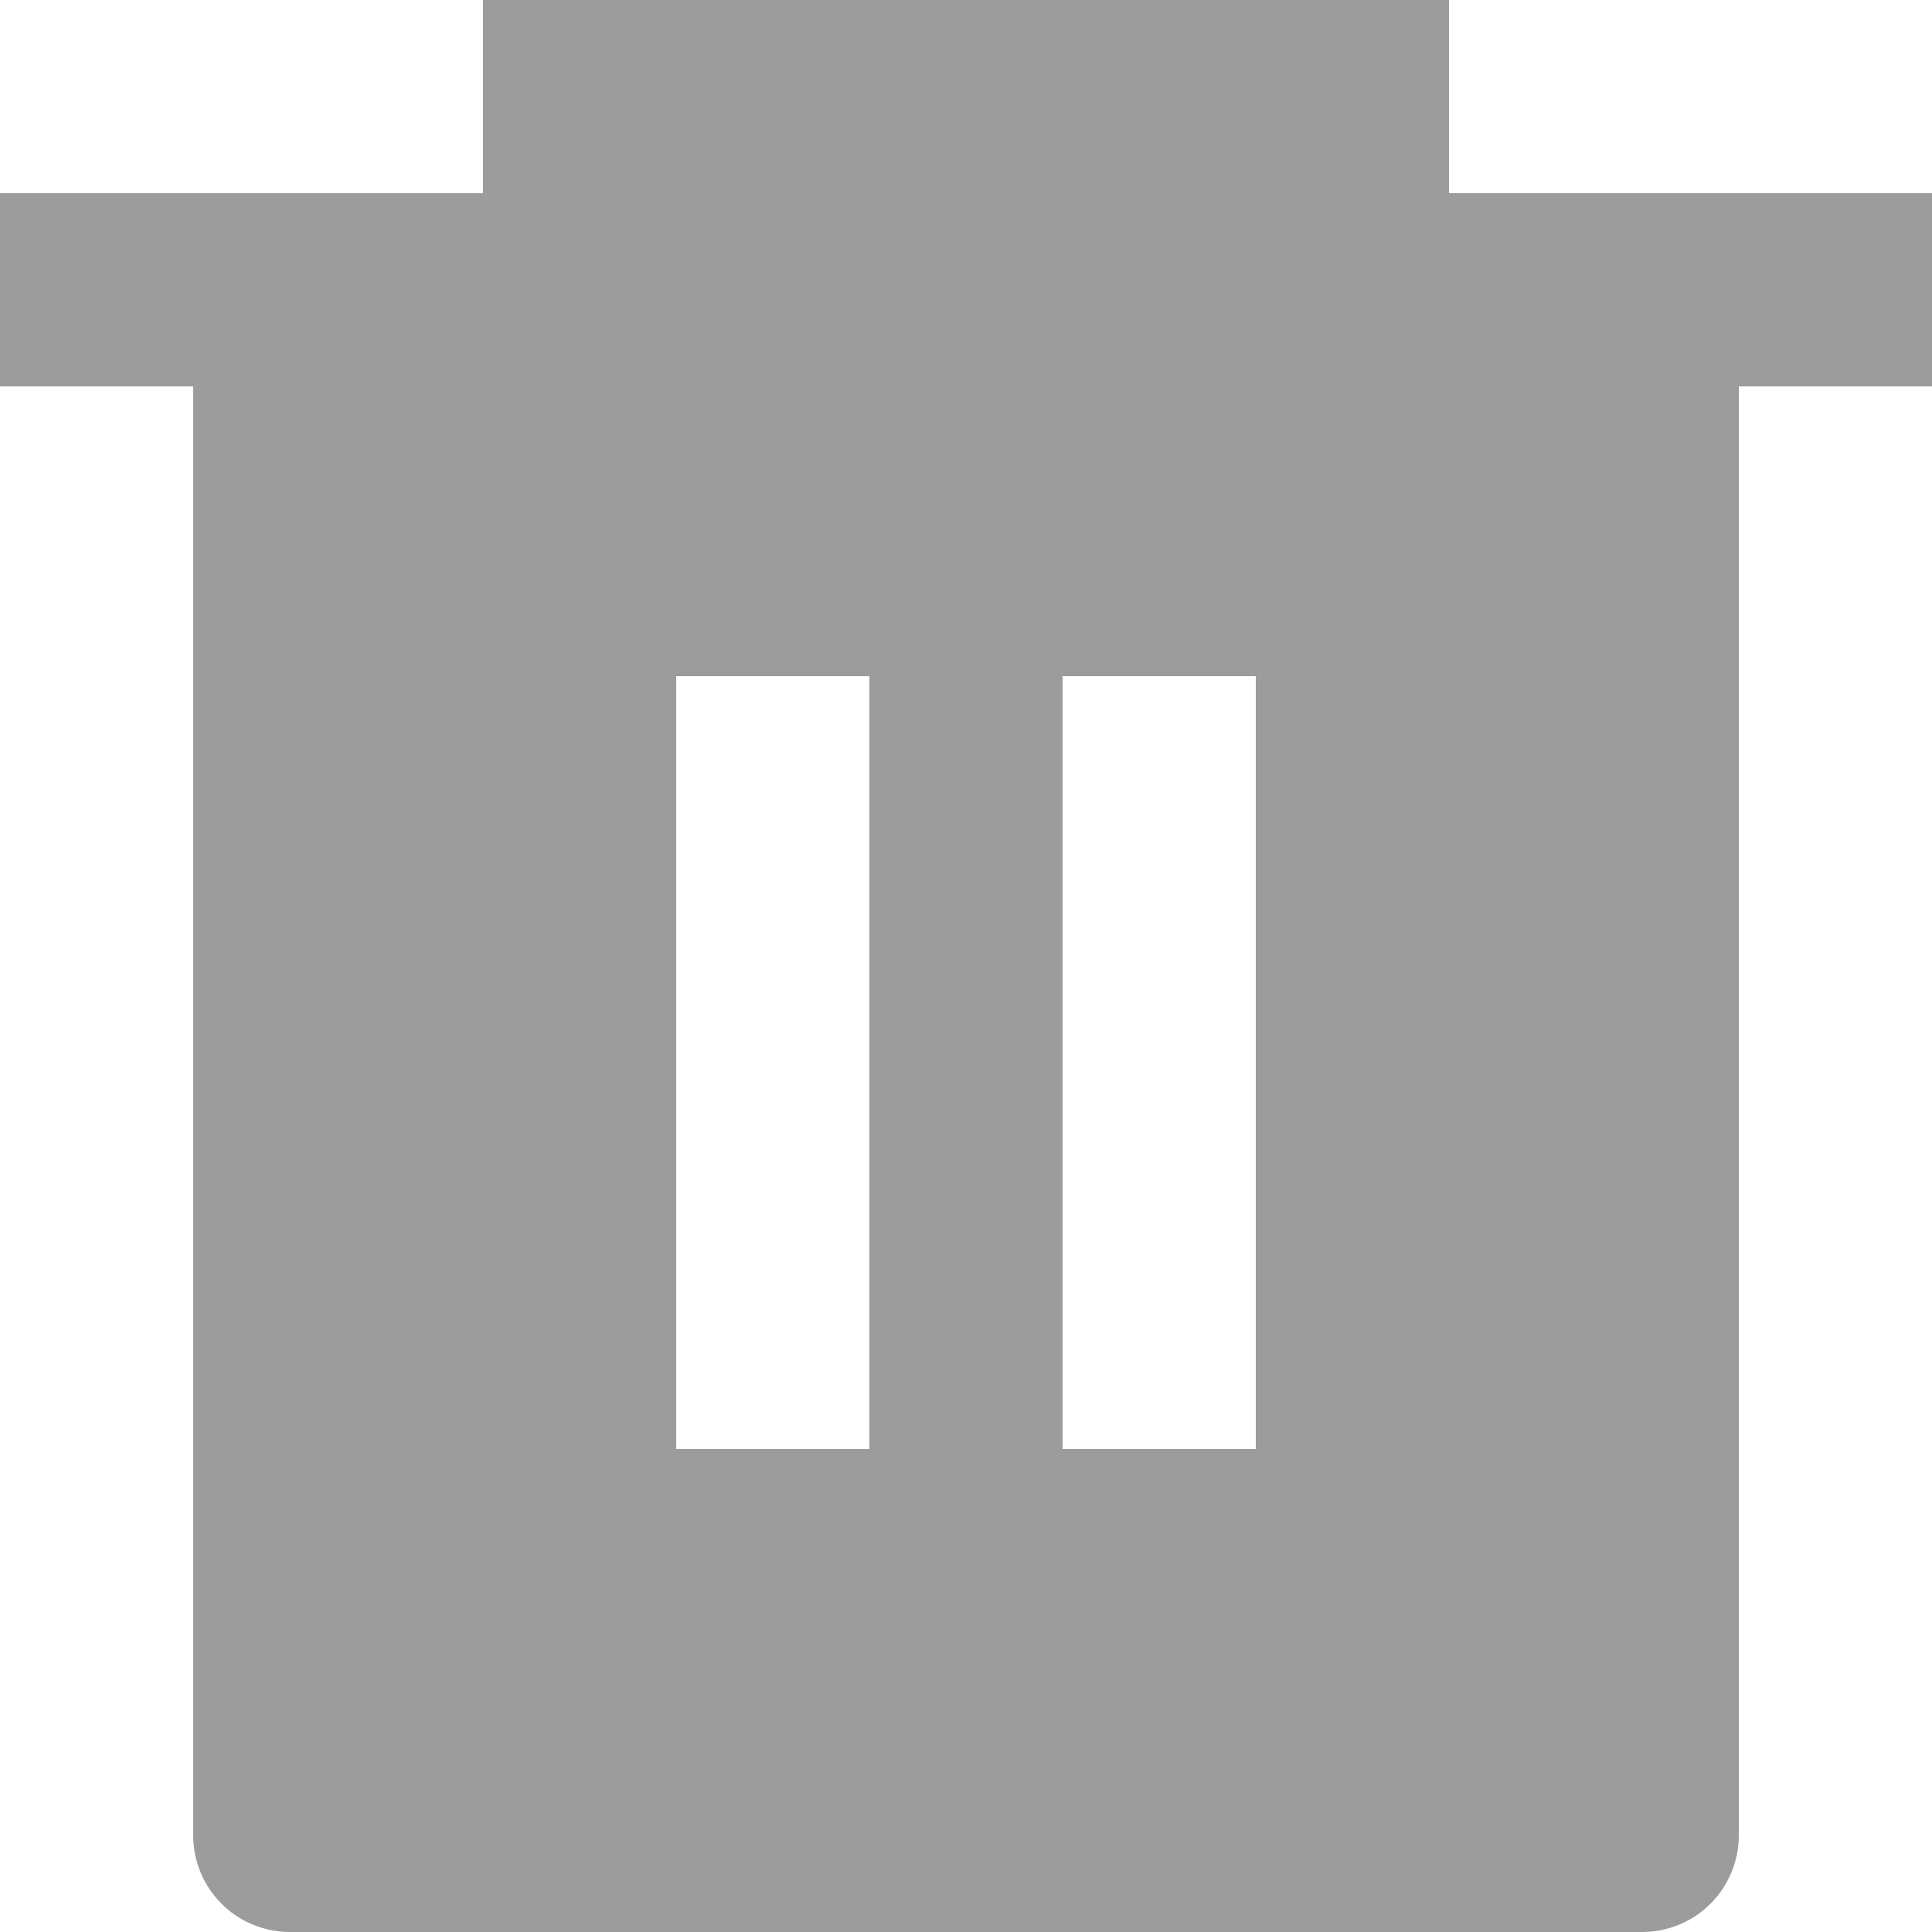 <svg width="14" height="14" viewBox="0 0 14 14" fill="none" xmlns="http://www.w3.org/2000/svg">
<path d="M10.5 1.4H14V2.8H12.6V13.3C12.6 13.486 12.526 13.664 12.395 13.795C12.264 13.926 12.086 14 11.9 14H2.1C1.914 14 1.736 13.926 1.605 13.795C1.474 13.664 1.4 13.486 1.4 13.3V2.8H0V1.4H3.5V0H10.5V1.4ZM4.9 4.9V10.5H6.3V4.9H4.9ZM7.7 4.9V10.5H9.1V4.9H7.7Z" fill="#9C9C9C"/>
</svg>
